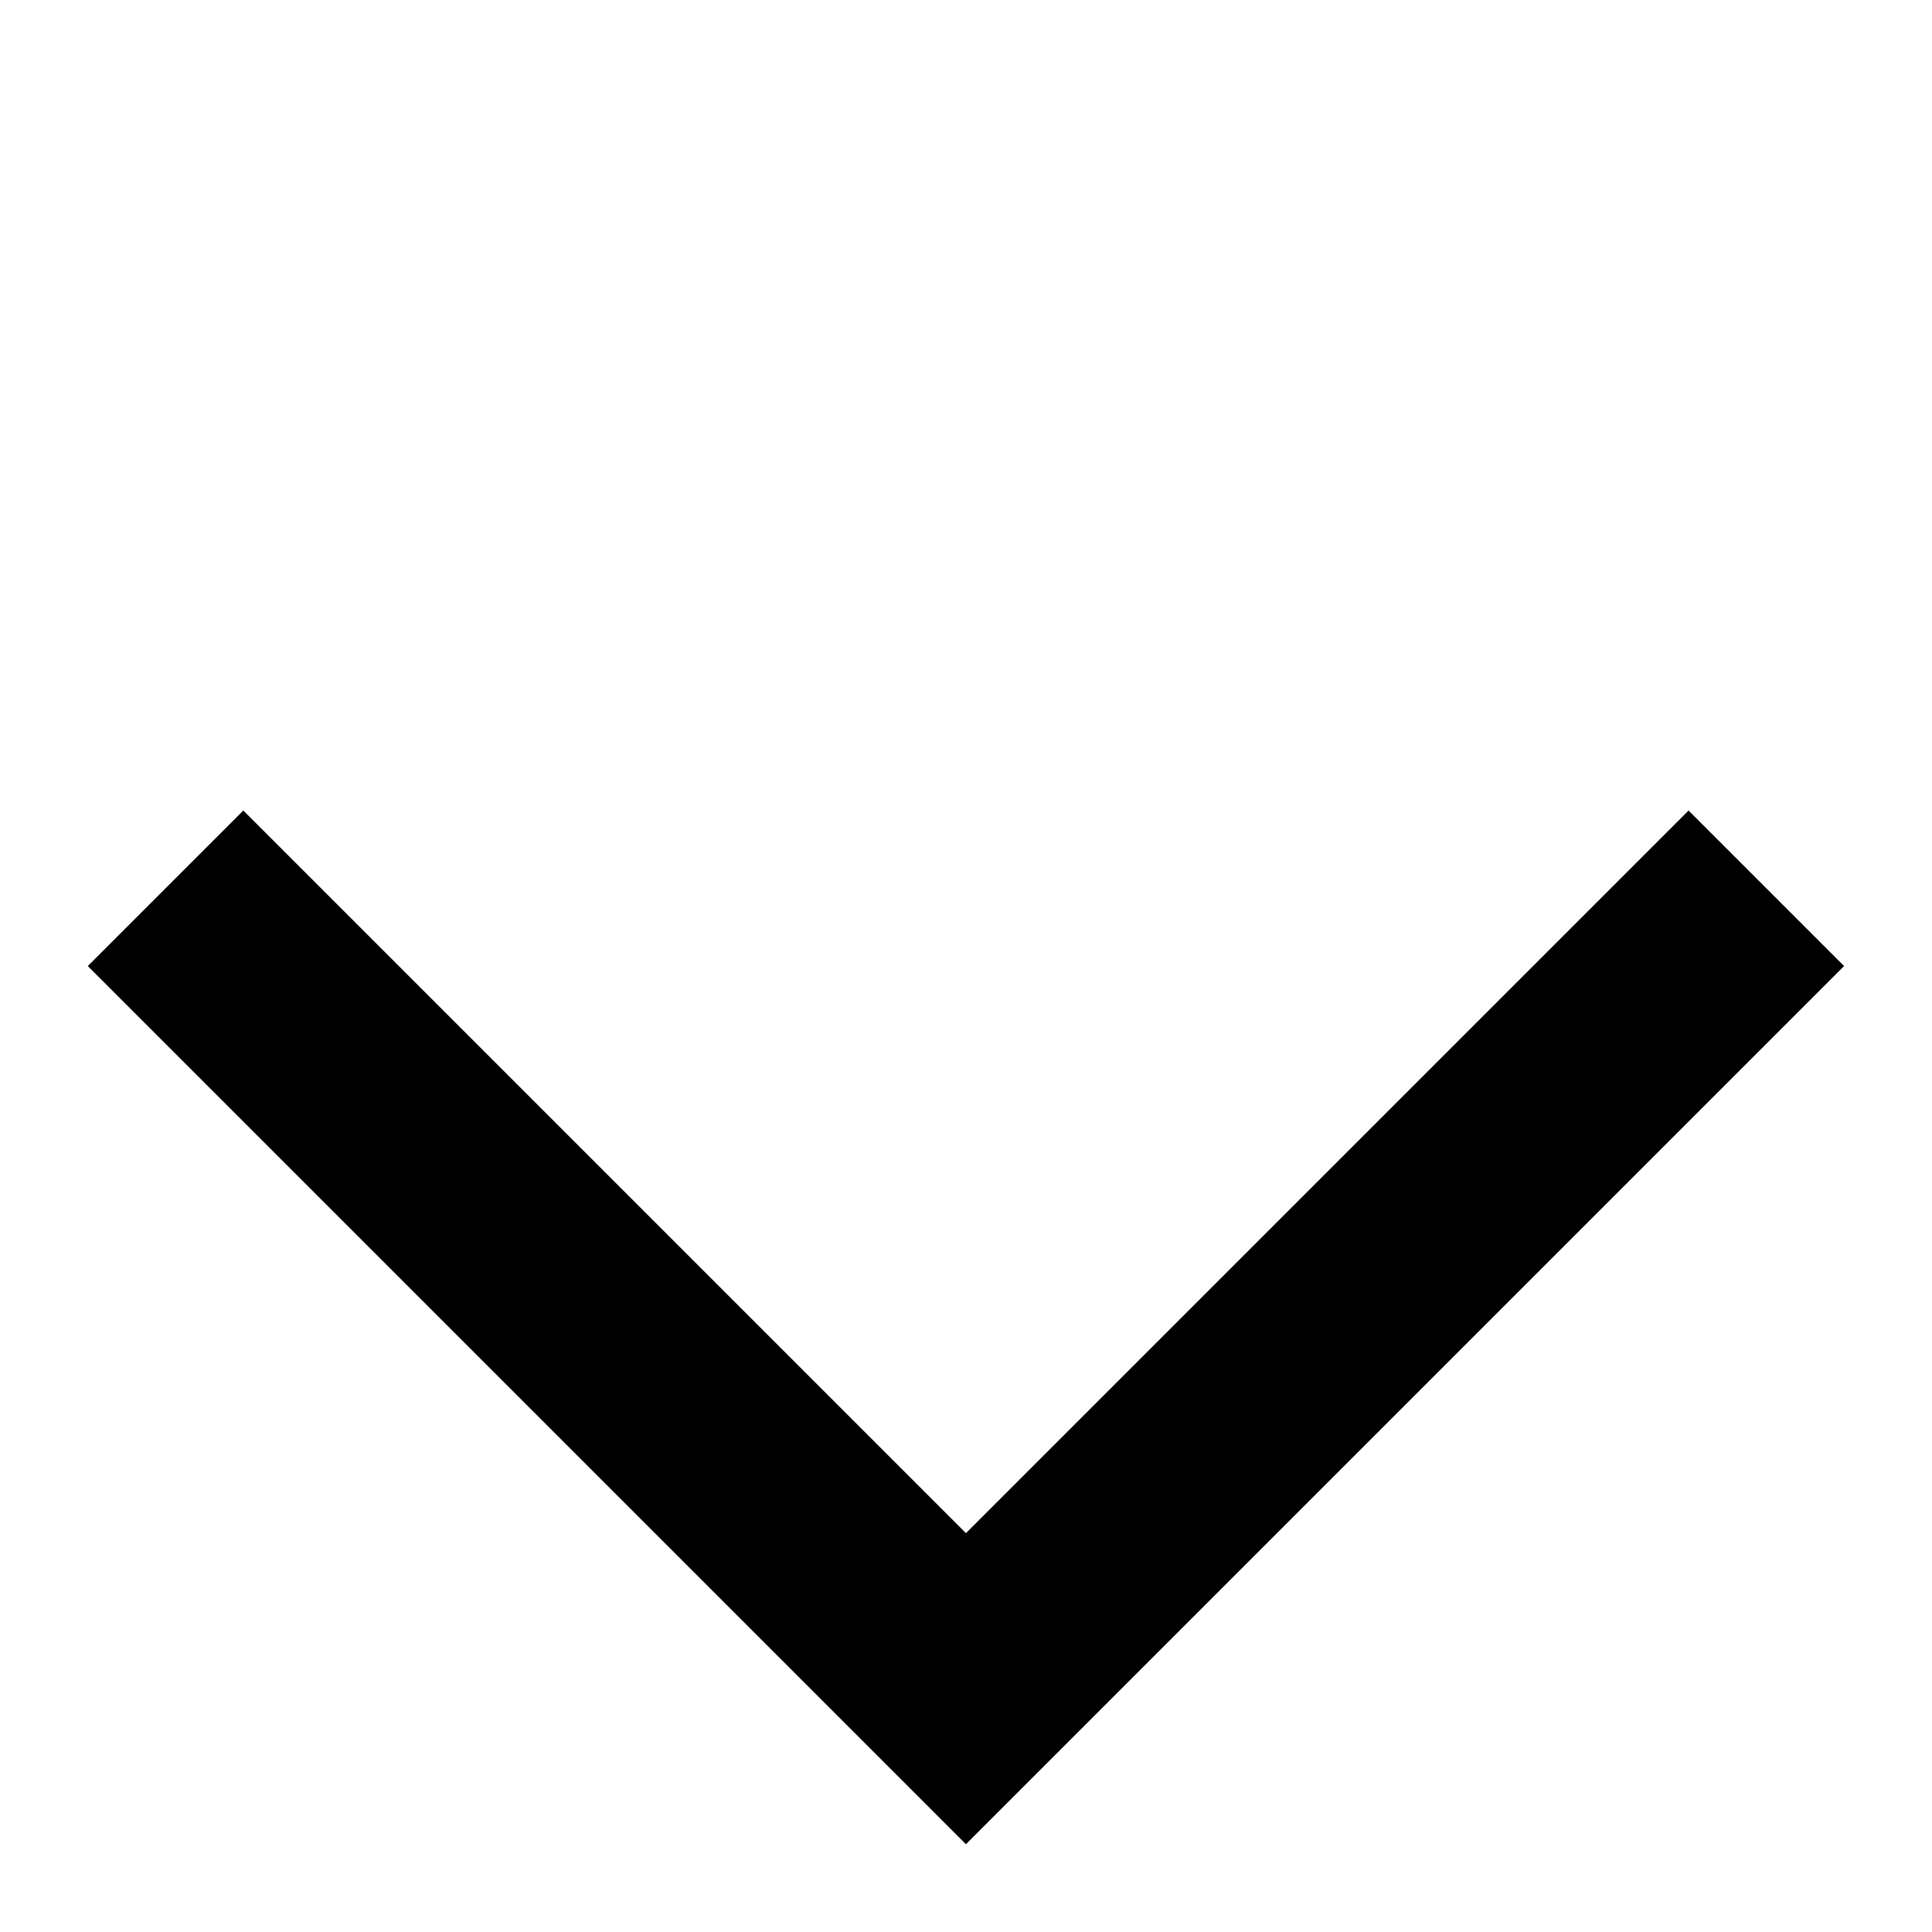 <svg xmlns="http://www.w3.org/2000/svg" width="15.557" height="15.557" viewBox="0 0 15.557 15.557">
  <path id="Union_3" data-name="Union 3" d="M0,10V0H10V1.771H1.771V10Z" transform="translate(7.778 14.85) rotate(-135)" stroke="rgba(0,0,0,0)" stroke-miterlimit="10" stroke-width="1"/>
</svg>
